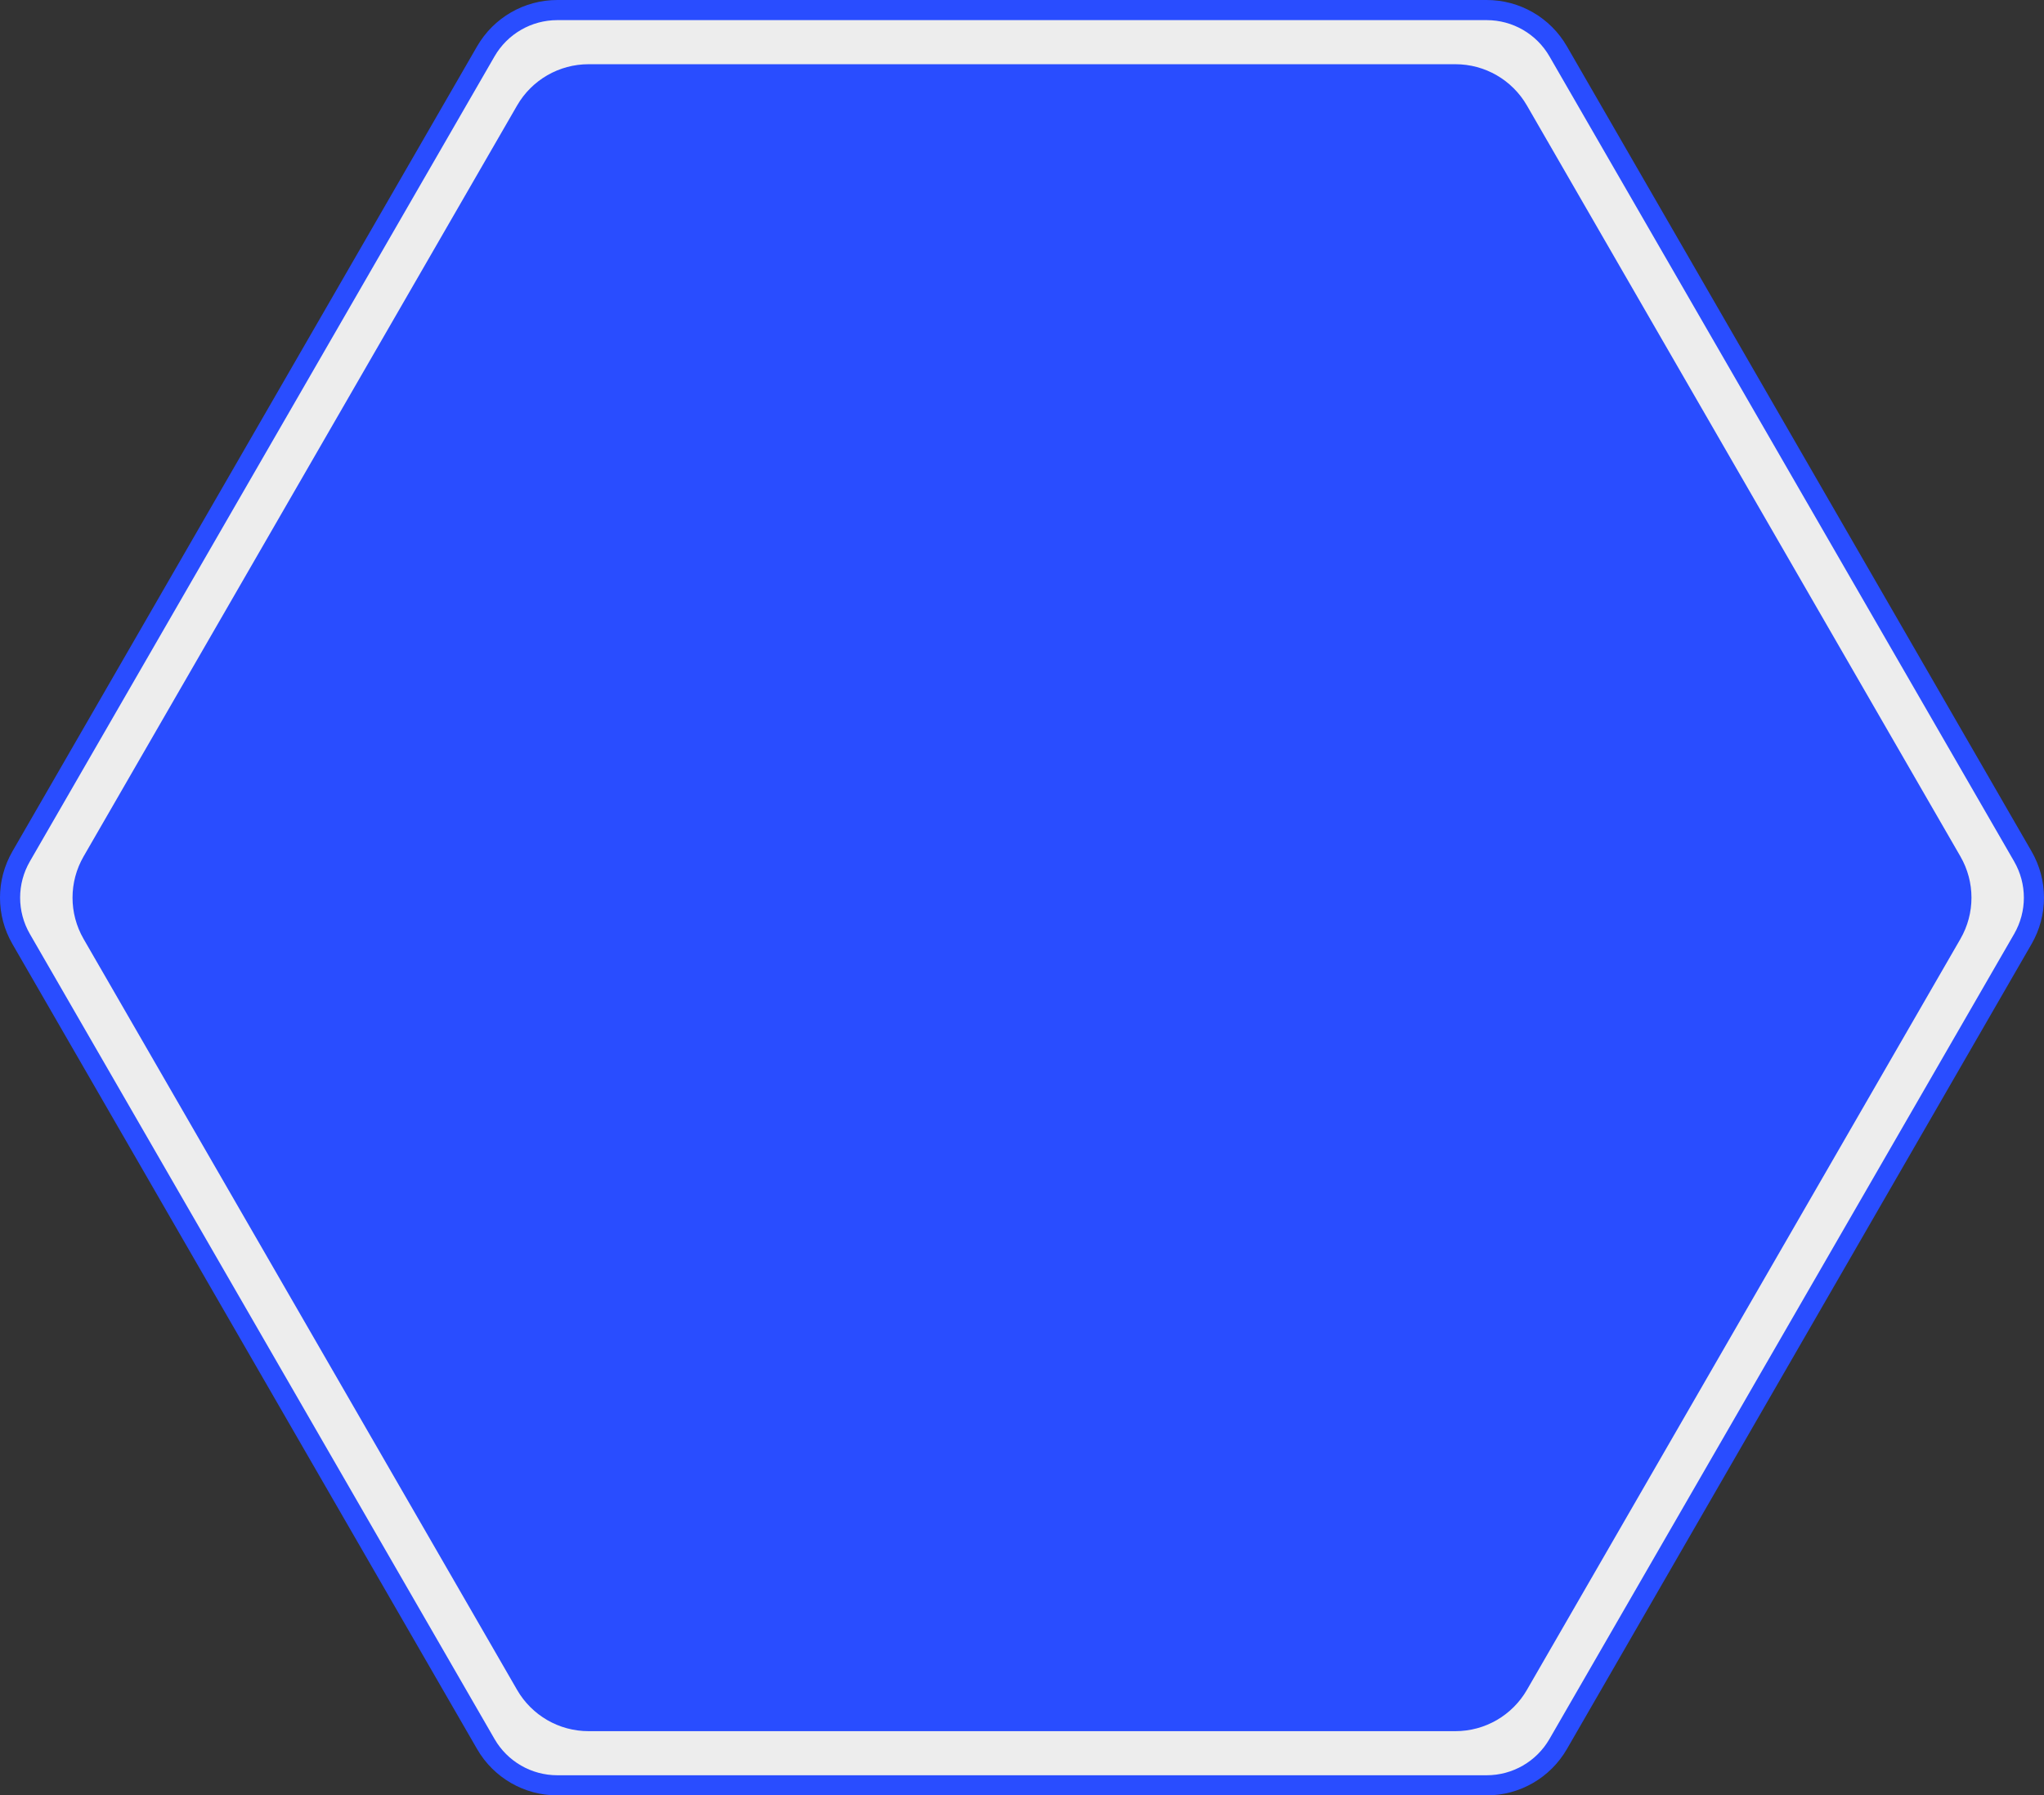 <?xml version="1.0" encoding="UTF-8"?>
<svg id="Layer_2" data-name="Layer 2" xmlns="http://www.w3.org/2000/svg" viewBox="0 0 304.65 267.53">
  <rect x="0" y="0" width="304.65" height="267.53" fill="#333333" stroke="none"/>
  <defs>
    <style>
      .cls-1 {
        fill: #294dff;
      }

      .cls-2 {
        fill: #ededed;
        stroke: #294dff;
        stroke-miterlimit: 10;
        stroke-width: 3px;
      }
    </style>
  </defs>
  <g id="Layer_2-2" data-name="Layer 2">
    <g>
      <path class="cls-2" d="M221.59,1.5H83.06c-4.39,0-8.45,2.34-10.65,6.15L3.15,127.62c-2.2,3.81-2.2,8.49,0,12.3l69.26,119.97c2.2,3.81,6.26,6.15,10.65,6.15h138.53c4.39,0,8.45-2.34,10.65-6.15l69.26-119.97c2.2-3.81,2.2-8.49,0-12.3L232.24,7.65c-2.2-3.81-6.26-6.15-10.65-6.15Z"/>
      <path class="cls-1" d="M216.93,9.57H87.72c-4.39,0-8.45,2.34-10.65,6.15L12.46,127.62c-2.2,3.81-2.2,8.49,0,12.3l64.61,111.9c2.2,3.81,6.26,6.15,10.65,6.15h129.21c4.39,0,8.45-2.34,10.65-6.15l64.61-111.9c2.2-3.81,2.2-8.49,0-12.3L227.58,15.72c-2.2-3.81-6.26-6.15-10.65-6.15Z"/>
    </g>
  </g>
</svg>